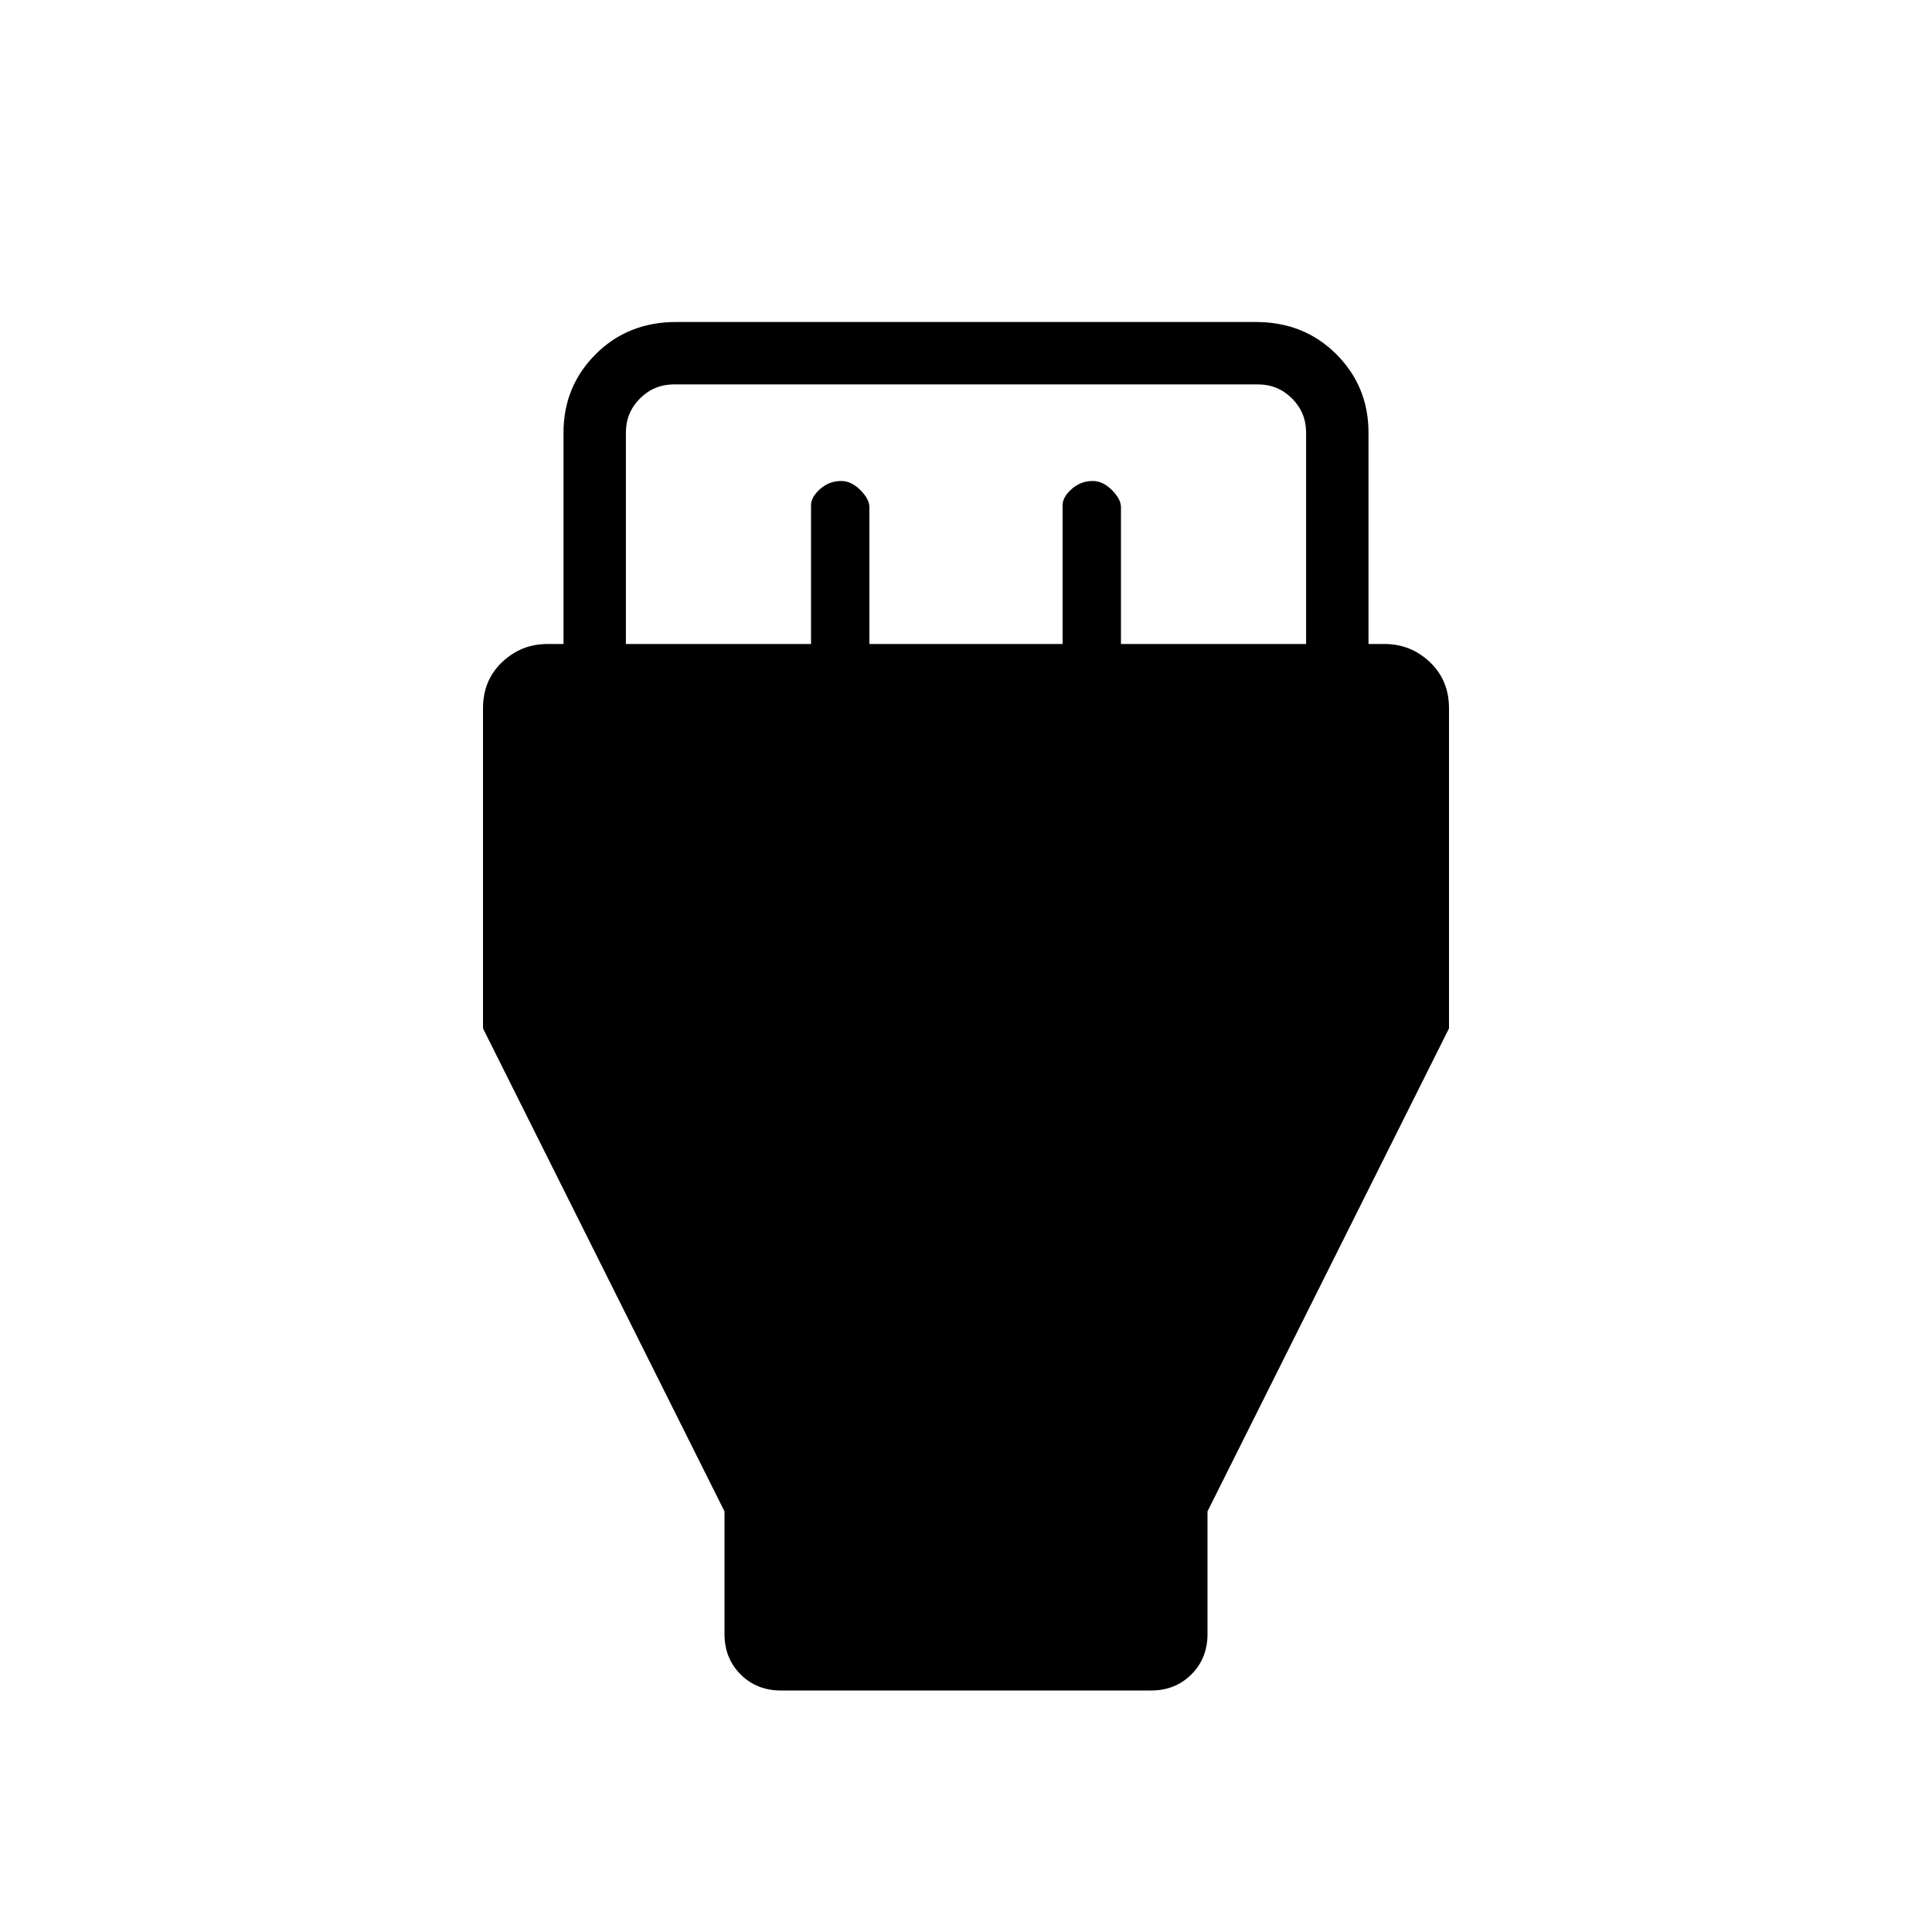 <svg xmlns="http://www.w3.org/2000/svg" width="48" height="48" viewBox="0 0 48 48"><path d="m18 37.55-6-12V17.6q0-.7.475-1.15Q12.95 16 13.6 16h.4v-5.25q0-1.15.8-1.95t2-.8h14.4q1.2 0 2 .8t.8 1.95V16h.4q.65 0 1.125.45T36 17.6v7.95l-6 12v3.05q0 .6-.4 1t-1 .4h-9.2q-.6 0-1-.4t-.4-1ZM15.55 16h4.6v-3.45q0-.2.225-.4t.525-.2q.25 0 .475.225.225.225.225.425V16h4.8v-3.45q0-.2.225-.4t.525-.2q.25 0 .475.225.225.225.225.425V16h4.6v-5.25q0-.5-.35-.85t-.85-.35h-14.5q-.5 0-.85.35t-.35.85Z"/></svg>